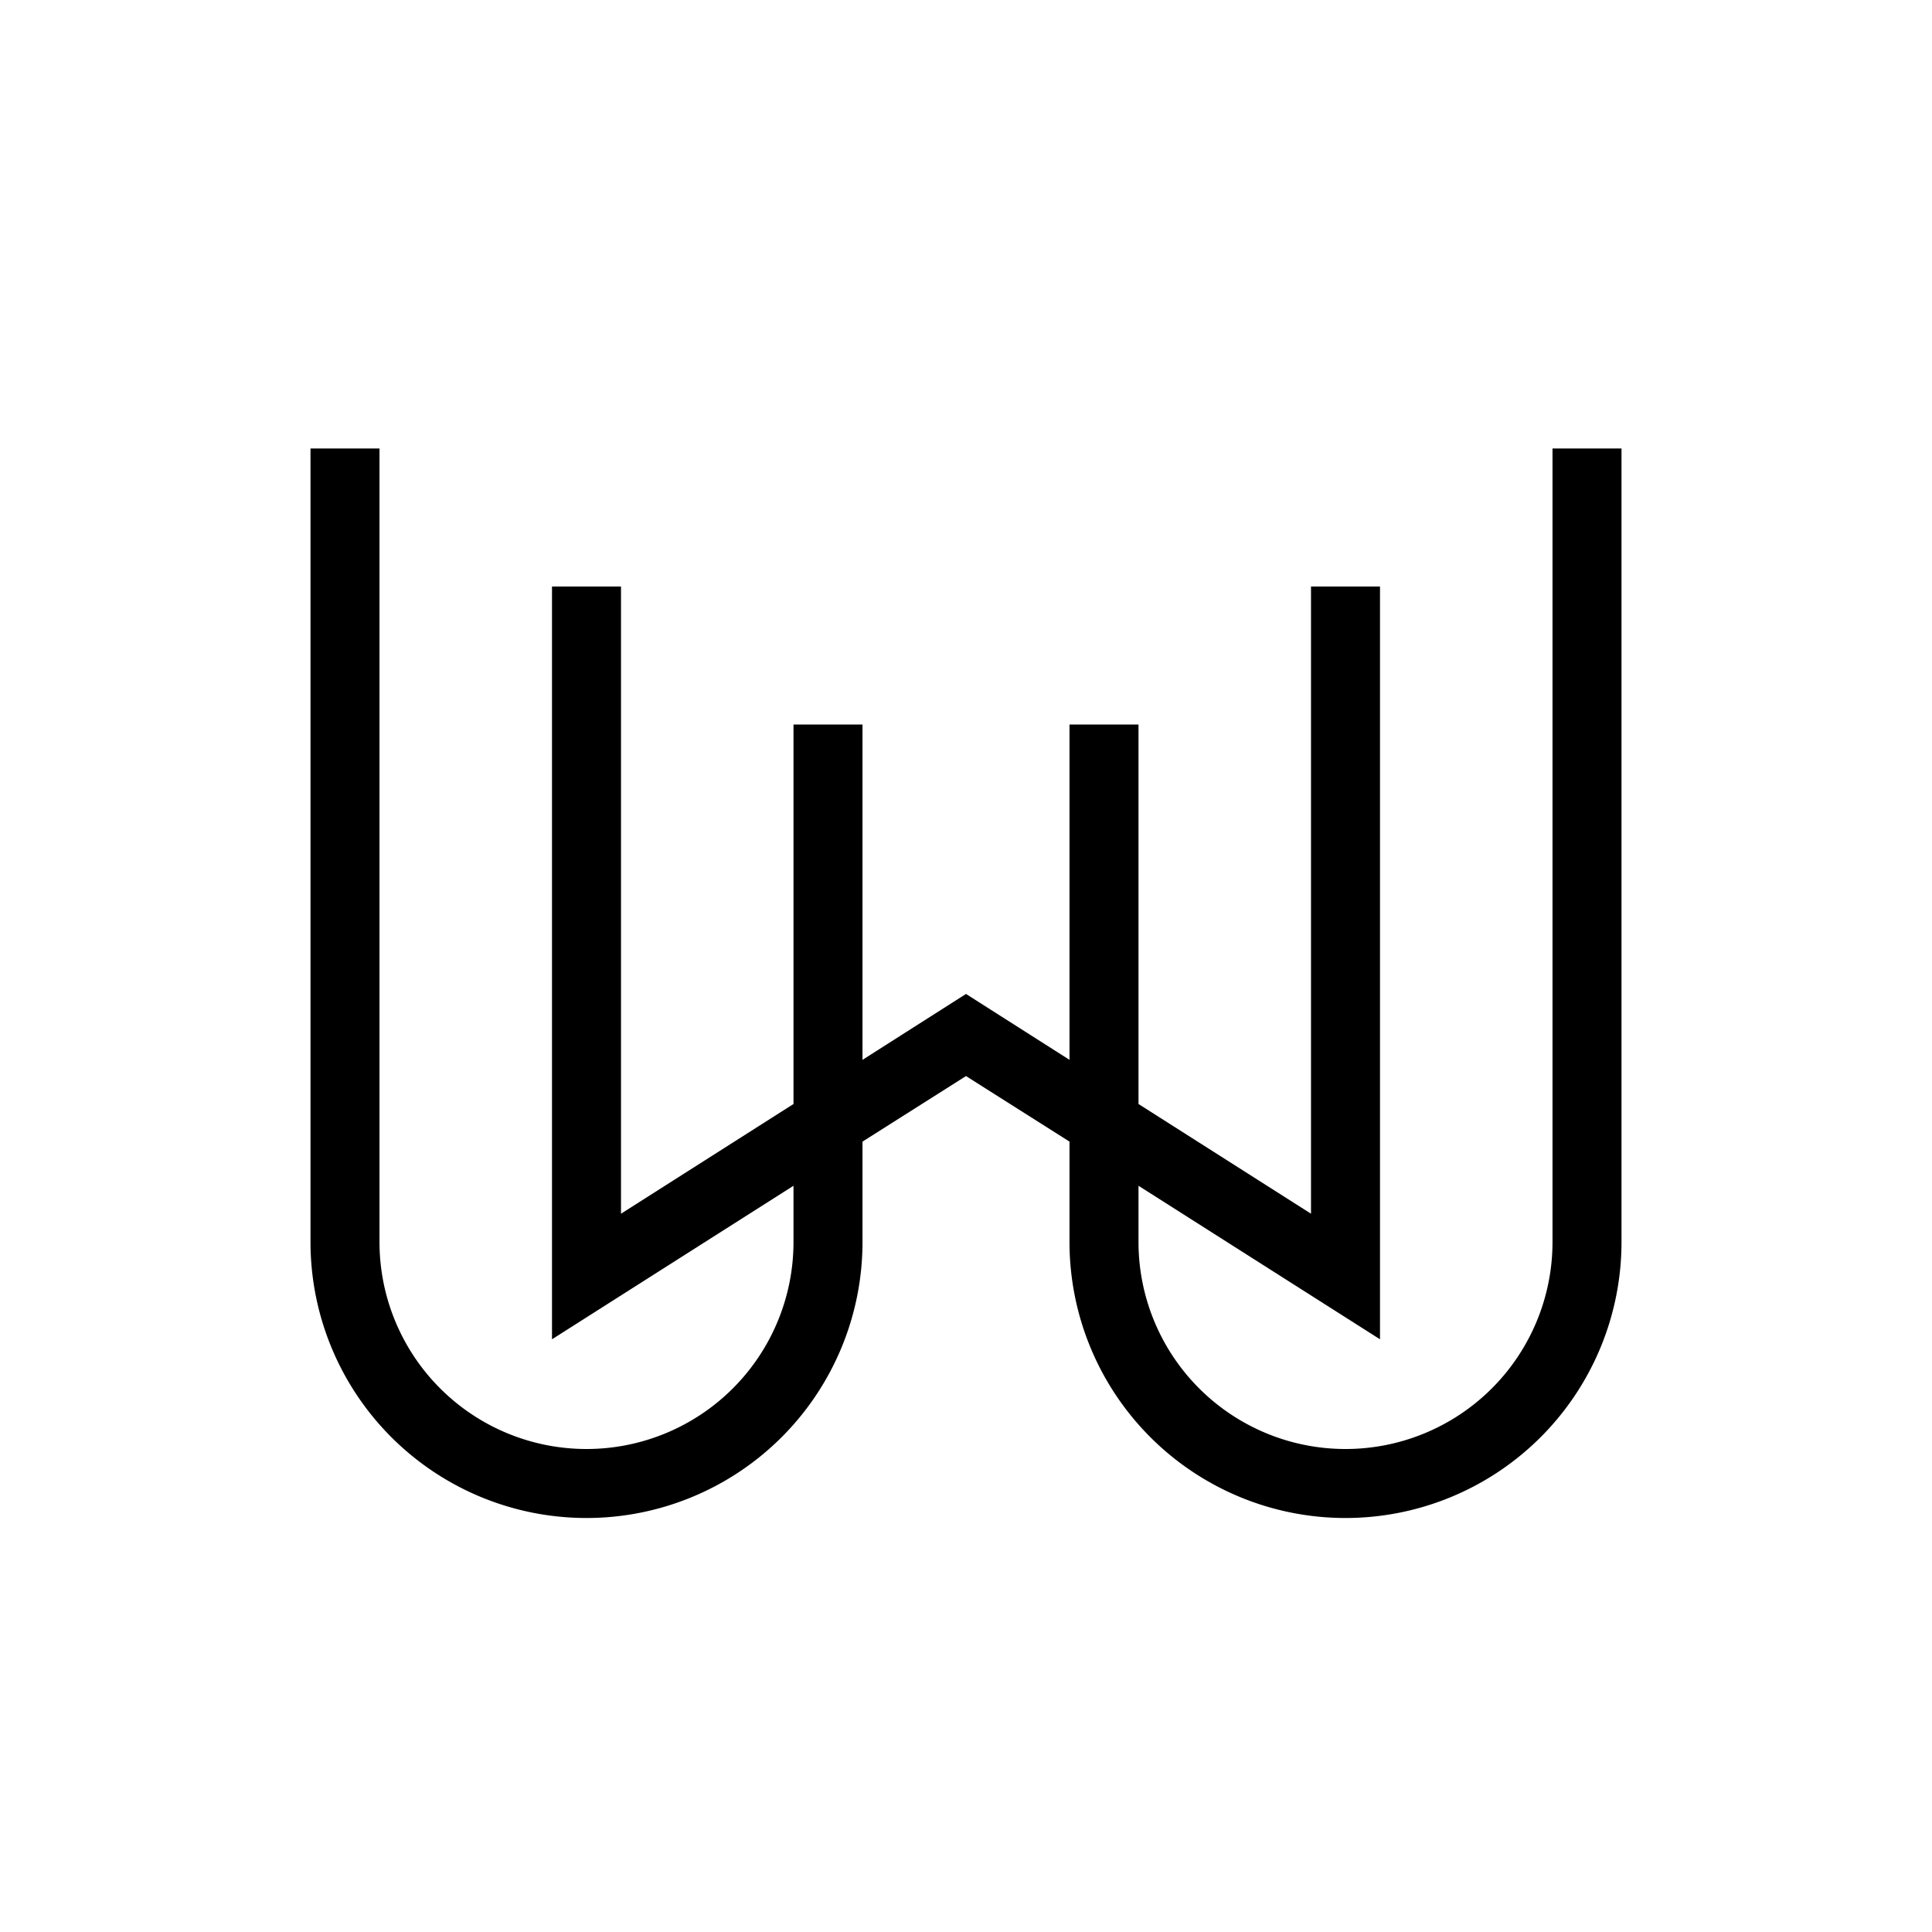 <svg xmlns="http://www.w3.org/2000/svg" viewBox="0 0 56 56"><defs><style>.cls-1{fill:none;}</style></defs><title>Asset 27</title><g id="Layer_2" data-name="Layer 2"><g id="Layer_1-2" data-name="Layer 1"><path d="M45,13V36a6,6,0,0,1-12,0V34.37l7,4.45V17H38V35.18L33,32V21H31v9.72l-3-1.91-3,1.91V21H23V32l-5,3.18V17H16V38.82l7-4.45V36a6,6,0,0,1-12,0V13H9V36a8,8,0,0,0,16,0V33.09l3-1.9,3,1.9V36a8,8,0,0,0,16,0V13Z"/><rect class="cls-1" width="56" height="56"/></g></g></svg>